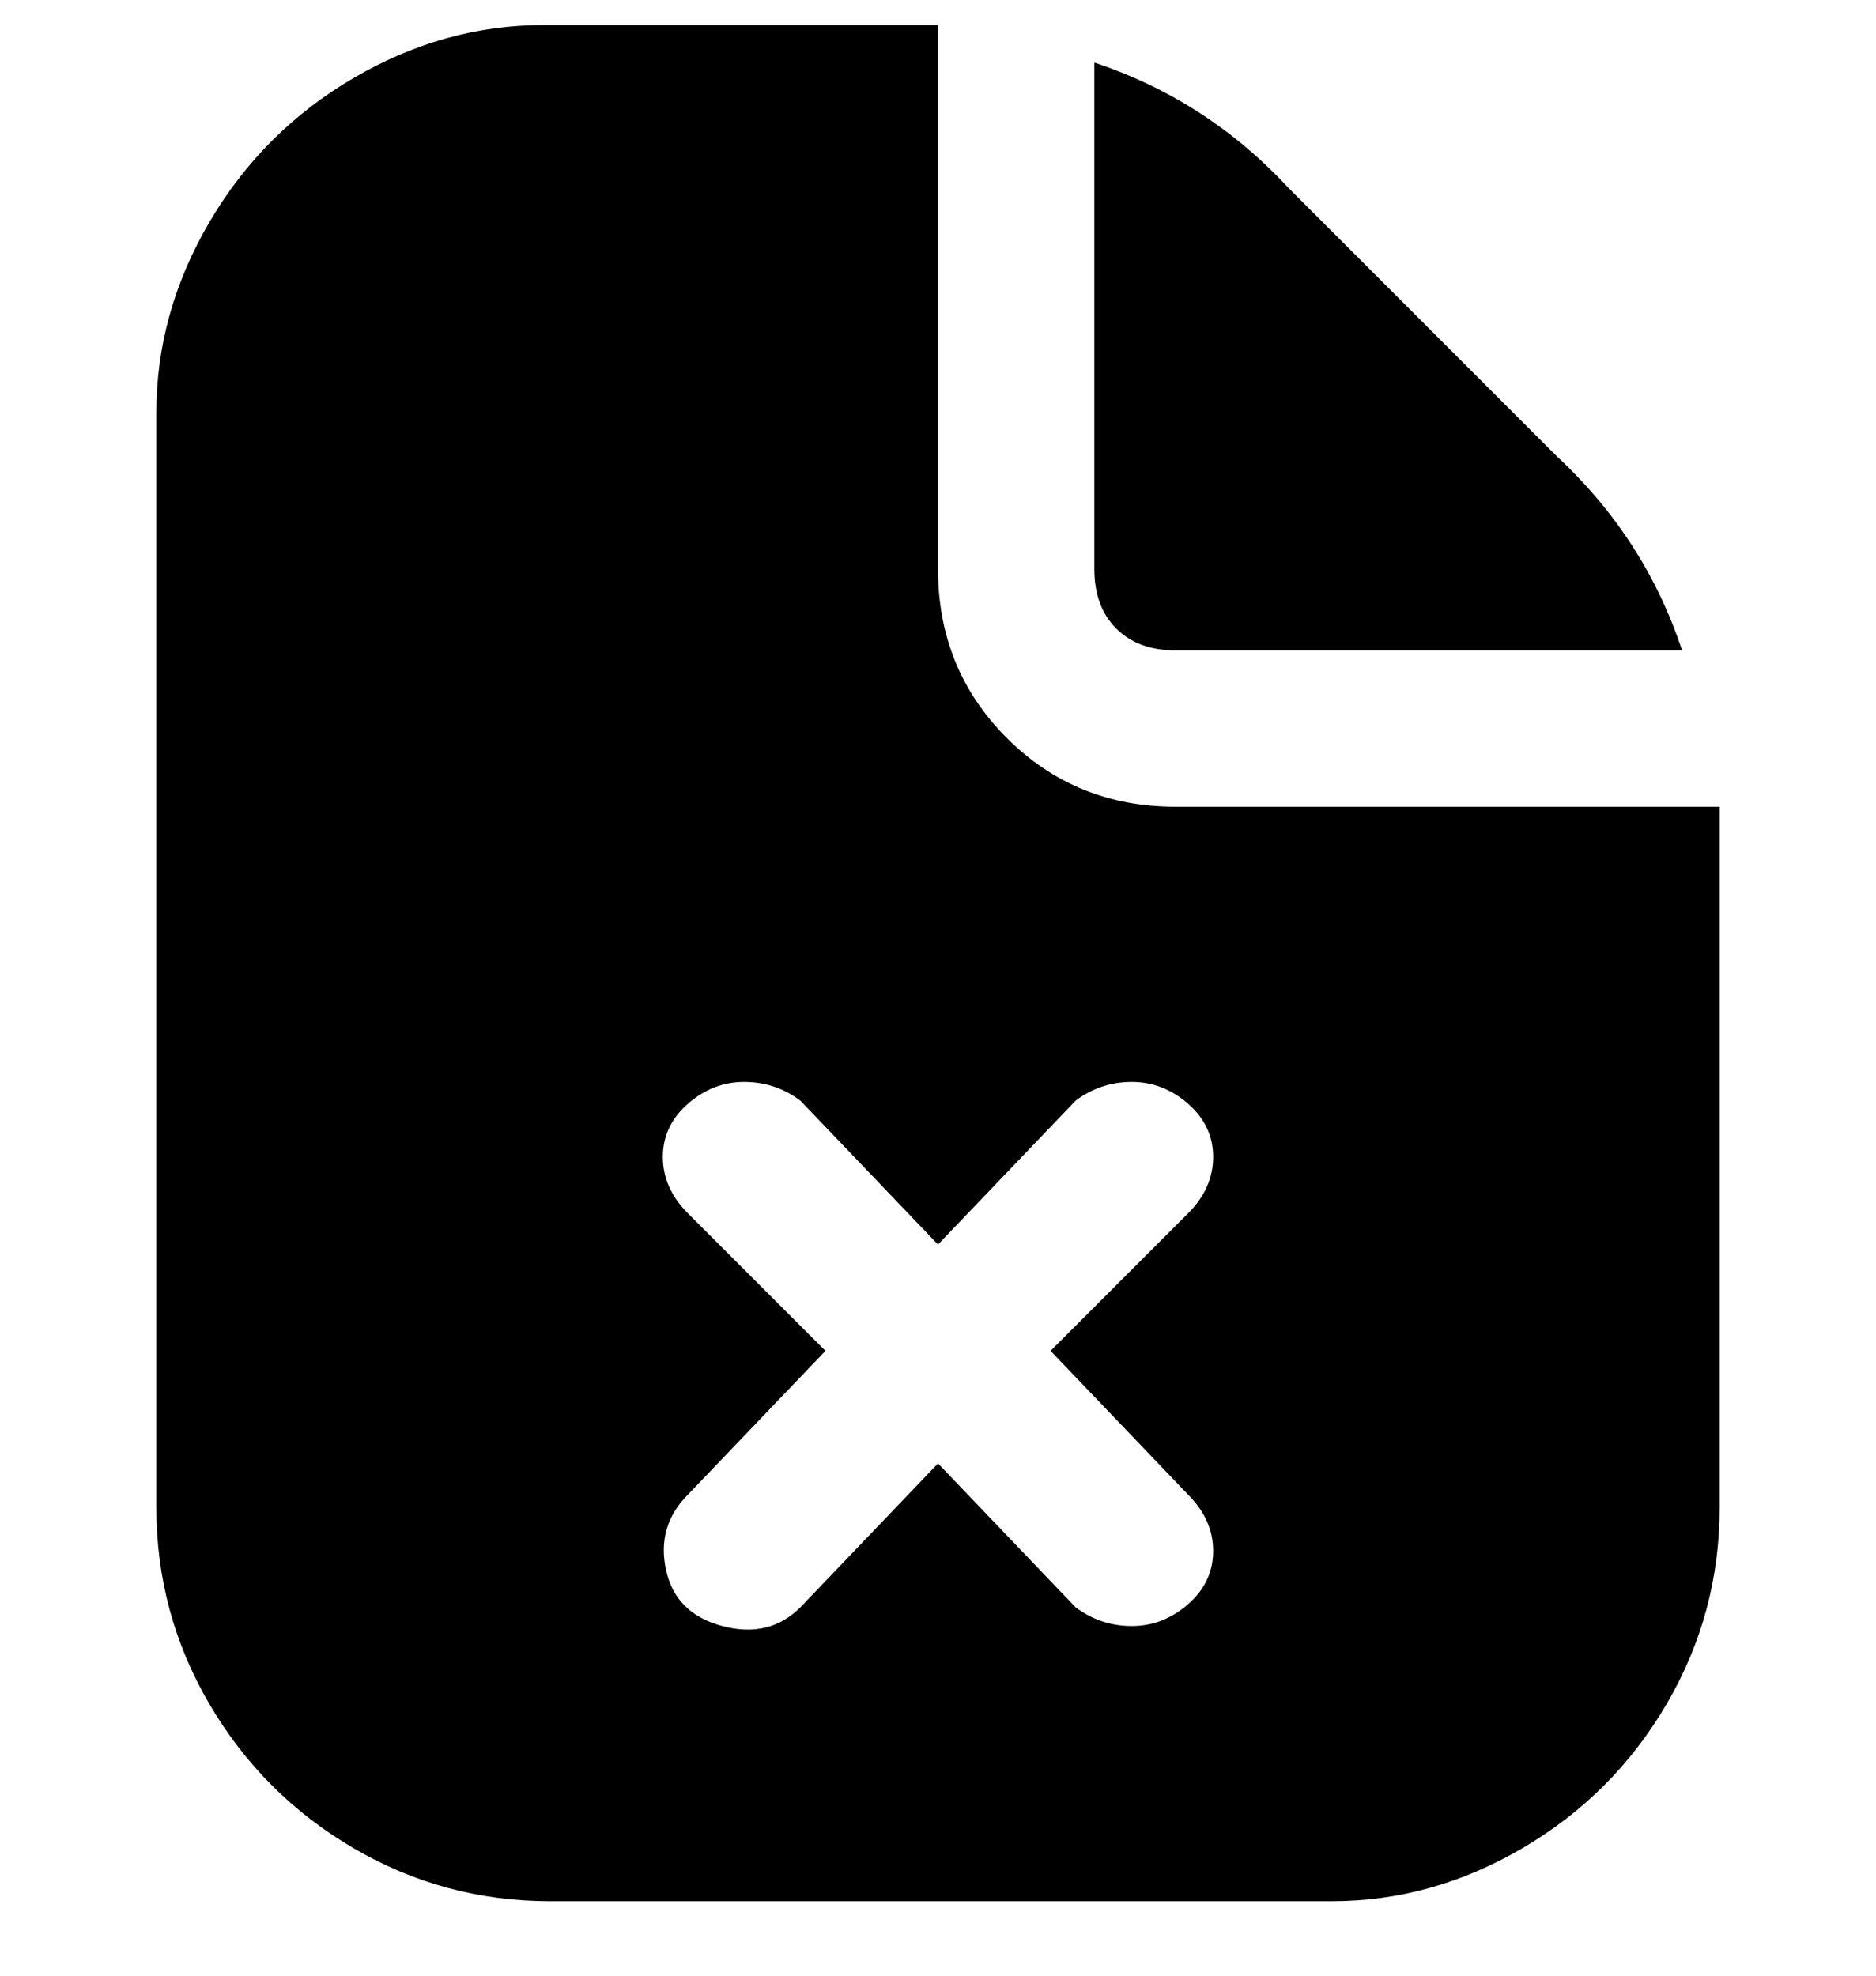 <svg viewBox="0 0 300 316" xmlns="http://www.w3.org/2000/svg"><path d="M175 91V10q18 6 31 20l43 43q14 13 20 31h-81q-6 0-9.5-3.5T175 91zm100 44v106q0 17-8.5 31.5t-23 23Q229 304 213 304H88q-17 0-31.5-8.5t-23-23Q25 258 25 241V66q0-16 8.5-30.5t23-23Q71 4 87 4h63v87q0 16 11 27t27 11h87v6zm-107 81l22-22q4-4 4-9t-4-8.5q-4-3.5-9-3.5t-9 3l-22 23-22-23q-4-3-9-3t-9 3.5q-4 3.5-4 8.5t4 9l22 22-22 23q-5 5-3.5 12t9 9q7.5 2 12.5-3l22-23 22 23q4 3 9 3t9-3.5q4-3.5 4-8.5t-4-9l-22-23z"/></svg>